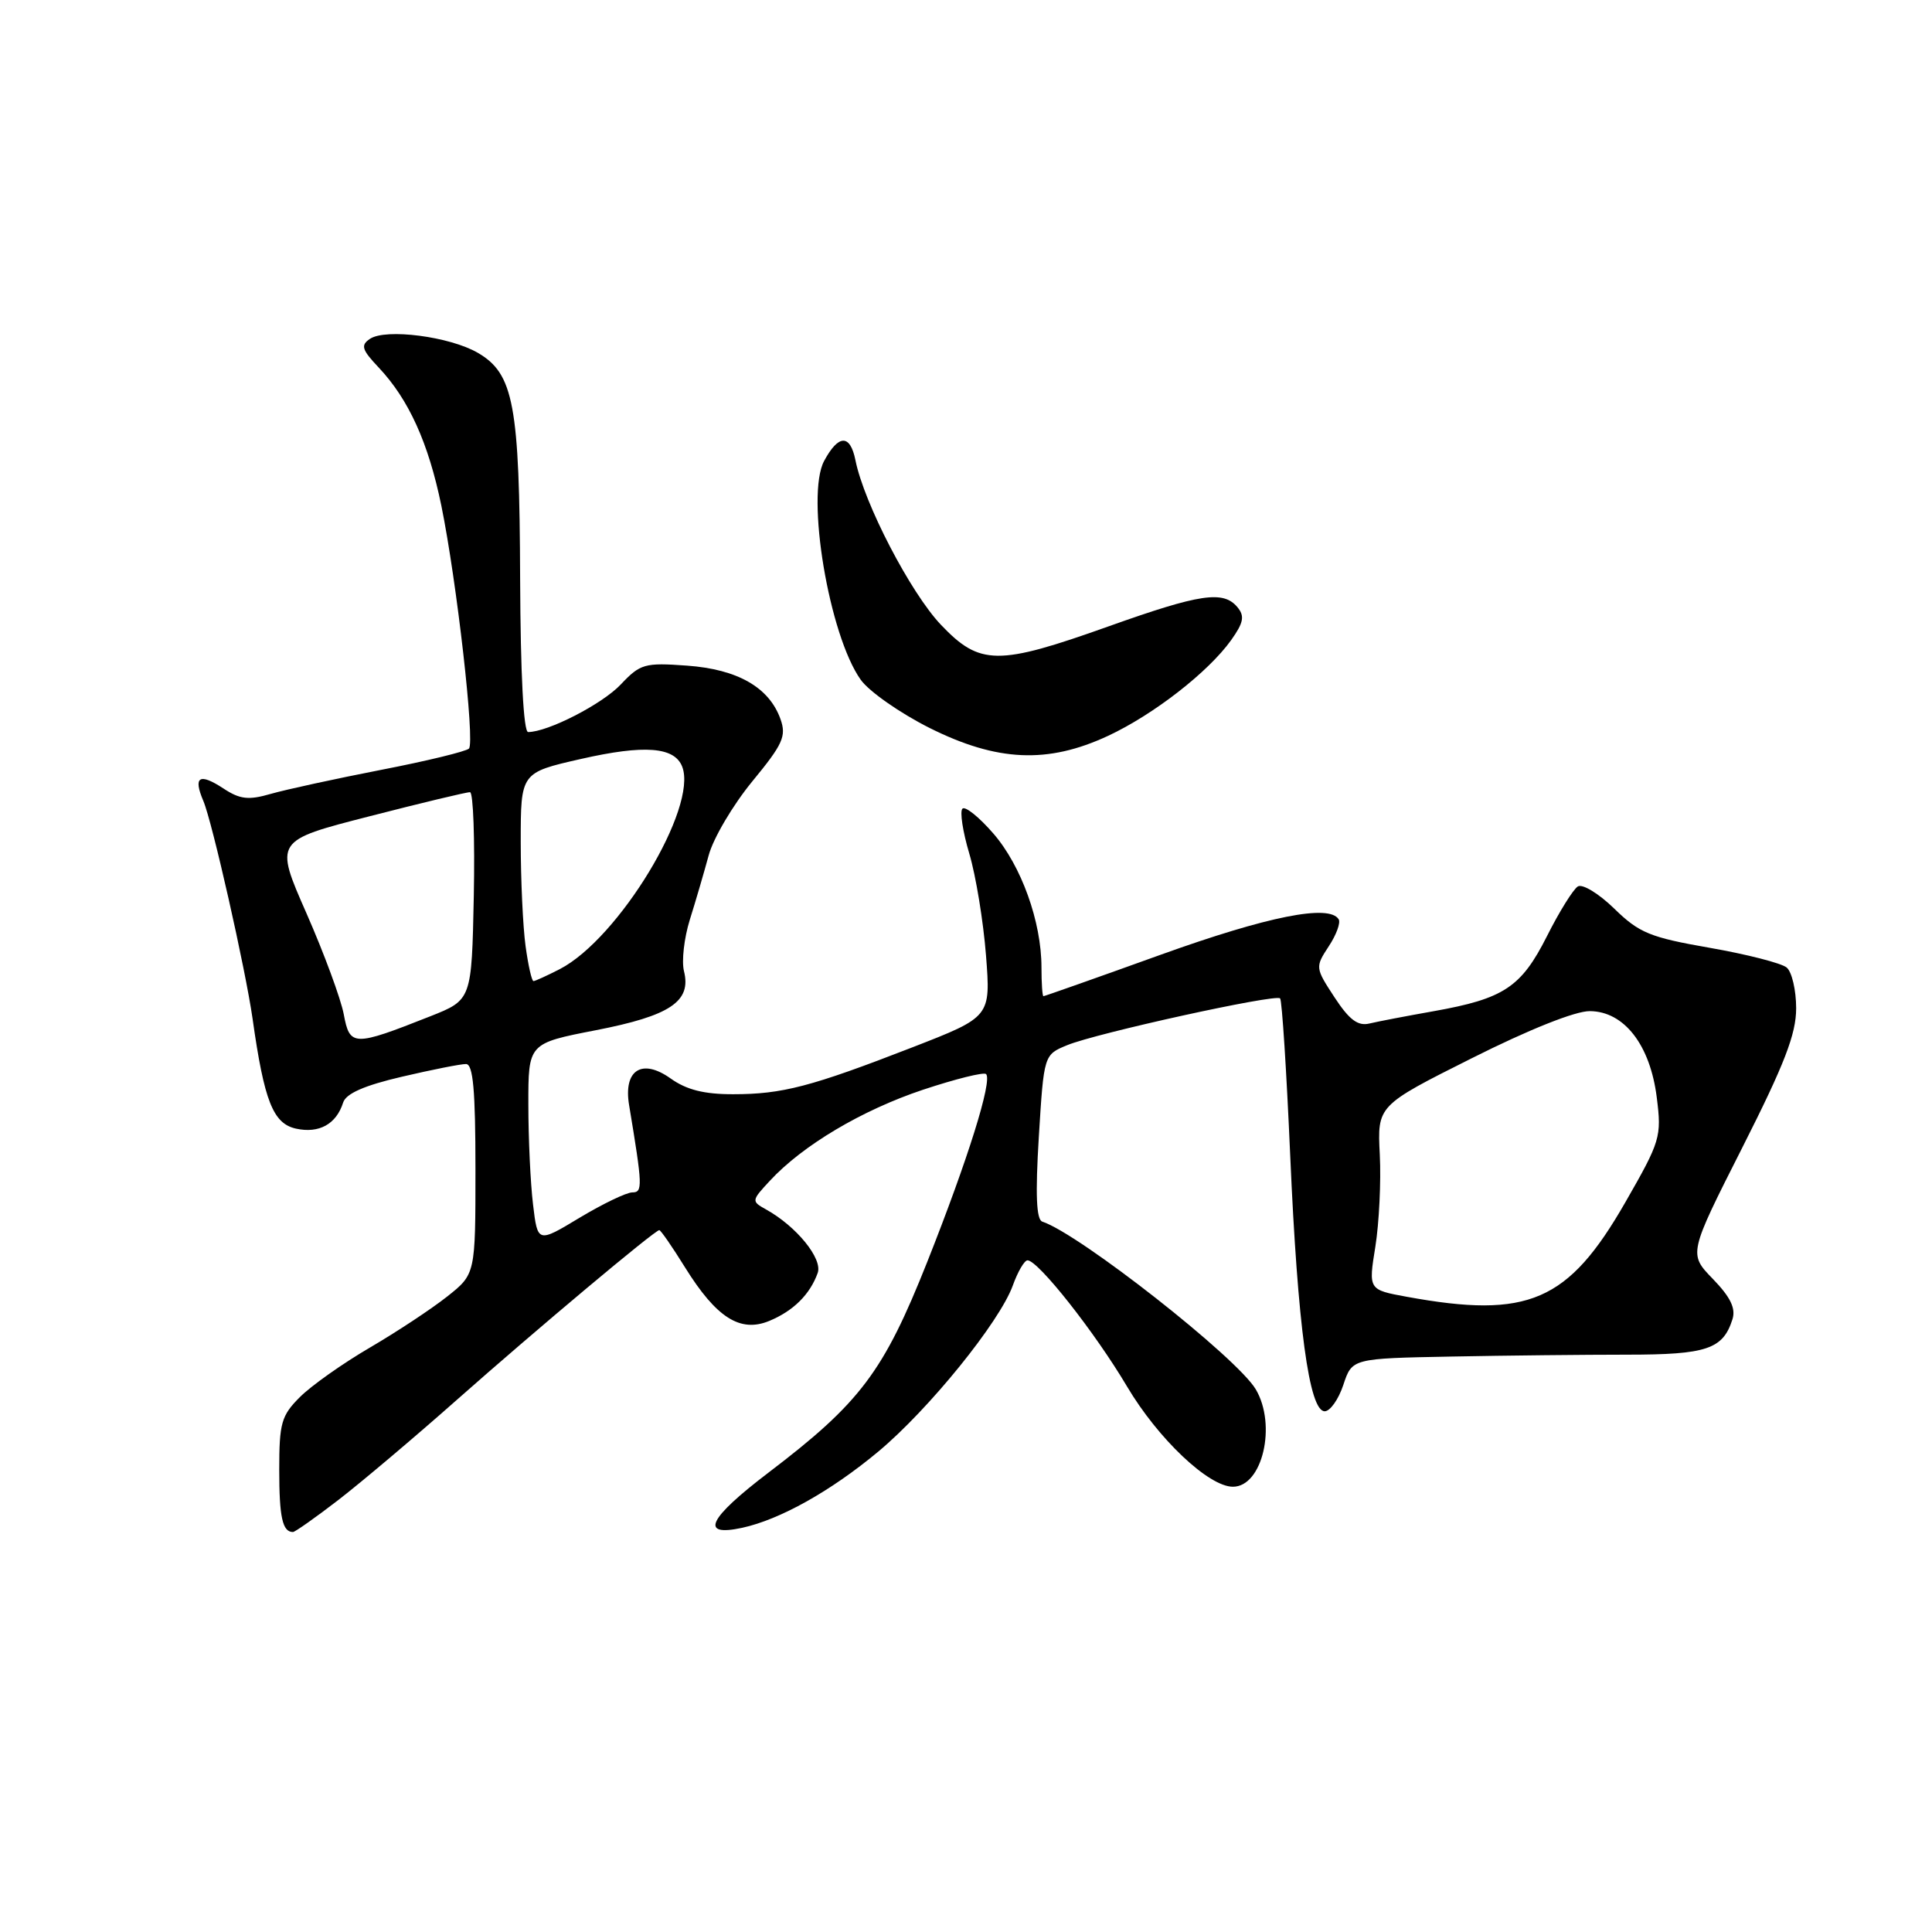 <?xml version="1.0" encoding="UTF-8" standalone="no"?>
<!DOCTYPE svg PUBLIC "-//W3C//DTD SVG 1.1//EN" "http://www.w3.org/Graphics/SVG/1.1/DTD/svg11.dtd" >
<svg xmlns="http://www.w3.org/2000/svg" xmlns:xlink="http://www.w3.org/1999/xlink" version="1.1" viewBox="0 0 256 256">
 <g >
 <path fill="currentColor"
d=" M 44.84 198.75 C 47.87 196.41 54.93 190.45 60.52 185.50 C 71.11 176.13 86.77 163.00 87.36 163.00 C 87.55 163.00 89.08 165.21 90.76 167.92 C 94.92 174.61 98.08 176.62 101.93 175.03 C 105.12 173.71 107.33 171.52 108.35 168.67 C 109.02 166.78 105.54 162.50 101.51 160.26 C 99.55 159.17 99.56 159.10 102.01 156.46 C 106.36 151.76 114.21 147.10 122.29 144.40 C 126.60 142.97 130.36 142.03 130.66 142.32 C 131.52 143.19 128.25 153.64 122.86 167.22 C 117.07 181.79 114.01 185.86 101.84 195.12 C 93.81 201.23 92.65 203.67 98.35 202.44 C 103.35 201.35 110.08 197.59 116.37 192.35 C 123.08 186.75 132.44 175.19 134.20 170.34 C 134.86 168.50 135.74 167.00 136.15 167.00 C 137.56 167.00 145.08 176.53 149.34 183.72 C 153.44 190.64 160.15 197.00 163.37 197.00 C 167.28 197.00 169.19 188.83 166.40 184.10 C 163.93 179.91 143.07 163.52 138.11 161.87 C 137.32 161.61 137.18 158.29 137.65 150.63 C 138.32 139.76 138.32 139.76 141.41 138.49 C 145.26 136.90 169.01 131.68 169.62 132.29 C 169.87 132.53 170.47 141.91 170.96 153.12 C 171.95 175.76 173.47 187.00 175.53 187.00 C 176.25 187.00 177.36 185.43 178.00 183.50 C 179.16 180.00 179.16 180.00 192.33 179.75 C 199.57 179.61 210.04 179.50 215.59 179.50 C 226.15 179.50 228.30 178.78 229.56 174.81 C 230.02 173.36 229.29 171.87 226.97 169.47 C 223.74 166.14 223.74 166.14 230.87 152.05 C 236.46 141.00 238.00 137.02 238.00 133.60 C 238.00 131.20 237.43 128.77 236.74 128.20 C 236.04 127.62 231.46 126.45 226.55 125.59 C 218.63 124.21 217.20 123.62 213.90 120.40 C 211.85 118.40 209.68 117.08 209.07 117.46 C 208.46 117.84 206.61 120.80 204.98 124.05 C 201.56 130.82 199.28 132.33 189.96 133.99 C 186.41 134.62 182.58 135.35 181.46 135.62 C 179.93 135.99 178.79 135.14 176.83 132.15 C 174.27 128.24 174.26 128.15 176.06 125.40 C 177.07 123.88 177.66 122.26 177.38 121.81 C 176.13 119.78 168.01 121.40 153.82 126.50 C 145.41 129.53 138.41 132.00 138.26 132.00 C 138.12 132.00 138.00 130.28 138.00 128.18 C 138.00 122.14 135.33 114.71 131.62 110.44 C 129.74 108.27 127.90 106.79 127.53 107.15 C 127.16 107.51 127.57 110.20 128.44 113.12 C 129.31 116.04 130.30 122.11 130.65 126.59 C 131.28 134.74 131.28 134.74 120.89 138.78 C 107.48 143.99 103.66 144.99 97.15 144.99 C 93.33 145.00 90.97 144.41 88.87 142.91 C 85.06 140.19 82.58 141.78 83.36 146.44 C 85.15 157.20 85.18 158.00 83.78 158.00 C 83.01 158.00 79.88 159.51 76.81 161.35 C 71.24 164.71 71.24 164.71 70.63 159.60 C 70.29 156.80 70.01 150.84 70.01 146.37 C 70.00 138.25 70.00 138.25 78.95 136.51 C 88.81 134.59 91.64 132.70 90.63 128.68 C 90.30 127.35 90.65 124.30 91.40 121.88 C 92.16 119.47 93.28 115.63 93.90 113.35 C 94.51 111.07 97.12 106.66 99.68 103.54 C 103.74 98.61 104.22 97.55 103.42 95.29 C 101.92 91.08 97.73 88.68 91.03 88.20 C 85.42 87.79 84.84 87.96 82.26 90.69 C 79.80 93.30 72.59 97.00 69.98 97.00 C 69.37 97.00 68.97 89.25 68.92 76.75 C 68.84 53.63 68.07 49.53 63.33 46.76 C 59.61 44.59 51.12 43.49 49.02 44.90 C 47.76 45.75 47.94 46.33 50.18 48.70 C 54.16 52.92 56.77 58.68 58.48 67.00 C 60.52 77.00 62.95 98.33 62.14 99.19 C 61.79 99.56 56.55 100.84 50.50 102.01 C 44.45 103.19 37.88 104.62 35.89 105.19 C 32.93 106.05 31.80 105.92 29.61 104.48 C 26.41 102.38 25.57 102.90 26.94 106.12 C 28.12 108.87 32.52 128.36 33.47 135.00 C 35.01 145.92 36.19 148.88 39.22 149.55 C 42.28 150.22 44.56 148.96 45.47 146.09 C 45.85 144.90 48.28 143.83 53.26 142.67 C 57.24 141.74 61.06 140.98 61.75 140.99 C 62.69 141.00 63.00 144.46 63.00 154.92 C 63.00 168.83 63.00 168.83 59.25 171.80 C 57.19 173.43 52.58 176.48 49.00 178.57 C 45.42 180.66 41.26 183.60 39.75 185.11 C 37.28 187.57 37.00 188.55 37.00 194.76 C 37.00 201.04 37.43 203.00 38.82 203.00 C 39.09 203.00 41.80 201.09 44.84 198.75 Z  M 146.81 97.51 C 152.86 94.69 160.12 89.04 163.14 84.81 C 164.78 82.50 164.95 81.64 163.97 80.46 C 162.10 78.21 159.03 78.67 146.88 83.00 C 132.21 88.23 129.84 88.21 124.68 82.79 C 120.65 78.55 114.49 66.69 113.35 60.98 C 112.65 57.50 111.10 57.54 109.20 61.08 C 106.75 65.64 109.85 84.17 114.05 90.07 C 115.15 91.62 119.26 94.49 123.16 96.45 C 132.12 100.93 138.82 101.23 146.81 97.51 Z  M 186.41 171.83 C 181.32 170.90 181.32 170.90 182.24 165.20 C 182.74 162.06 183.01 156.57 182.83 153.00 C 182.50 146.50 182.50 146.50 195.00 140.23 C 202.60 136.41 208.74 133.96 210.66 133.98 C 215.21 134.01 218.66 138.46 219.53 145.42 C 220.19 150.64 220.01 151.21 215.36 159.32 C 207.80 172.49 202.51 174.78 186.41 171.83 Z  M 45.55 134.40 C 45.16 132.34 42.94 126.32 40.61 121.02 C 36.37 111.39 36.37 111.39 48.93 108.17 C 55.85 106.39 61.85 104.95 62.28 104.97 C 62.71 104.99 62.93 111.19 62.78 118.75 C 62.50 132.49 62.50 132.49 57.00 134.67 C 46.83 138.69 46.35 138.68 45.55 134.40 Z  M 69.64 125.36 C 69.29 122.81 69.00 116.59 69.00 111.55 C 69.00 102.38 69.00 102.38 76.96 100.57 C 85.40 98.65 89.39 98.96 90.40 101.60 C 92.48 107.03 81.99 124.37 74.18 128.41 C 72.48 129.28 70.91 130.00 70.69 130.00 C 70.46 130.00 69.99 127.91 69.64 125.36 Z "/>
</g>
</svg>